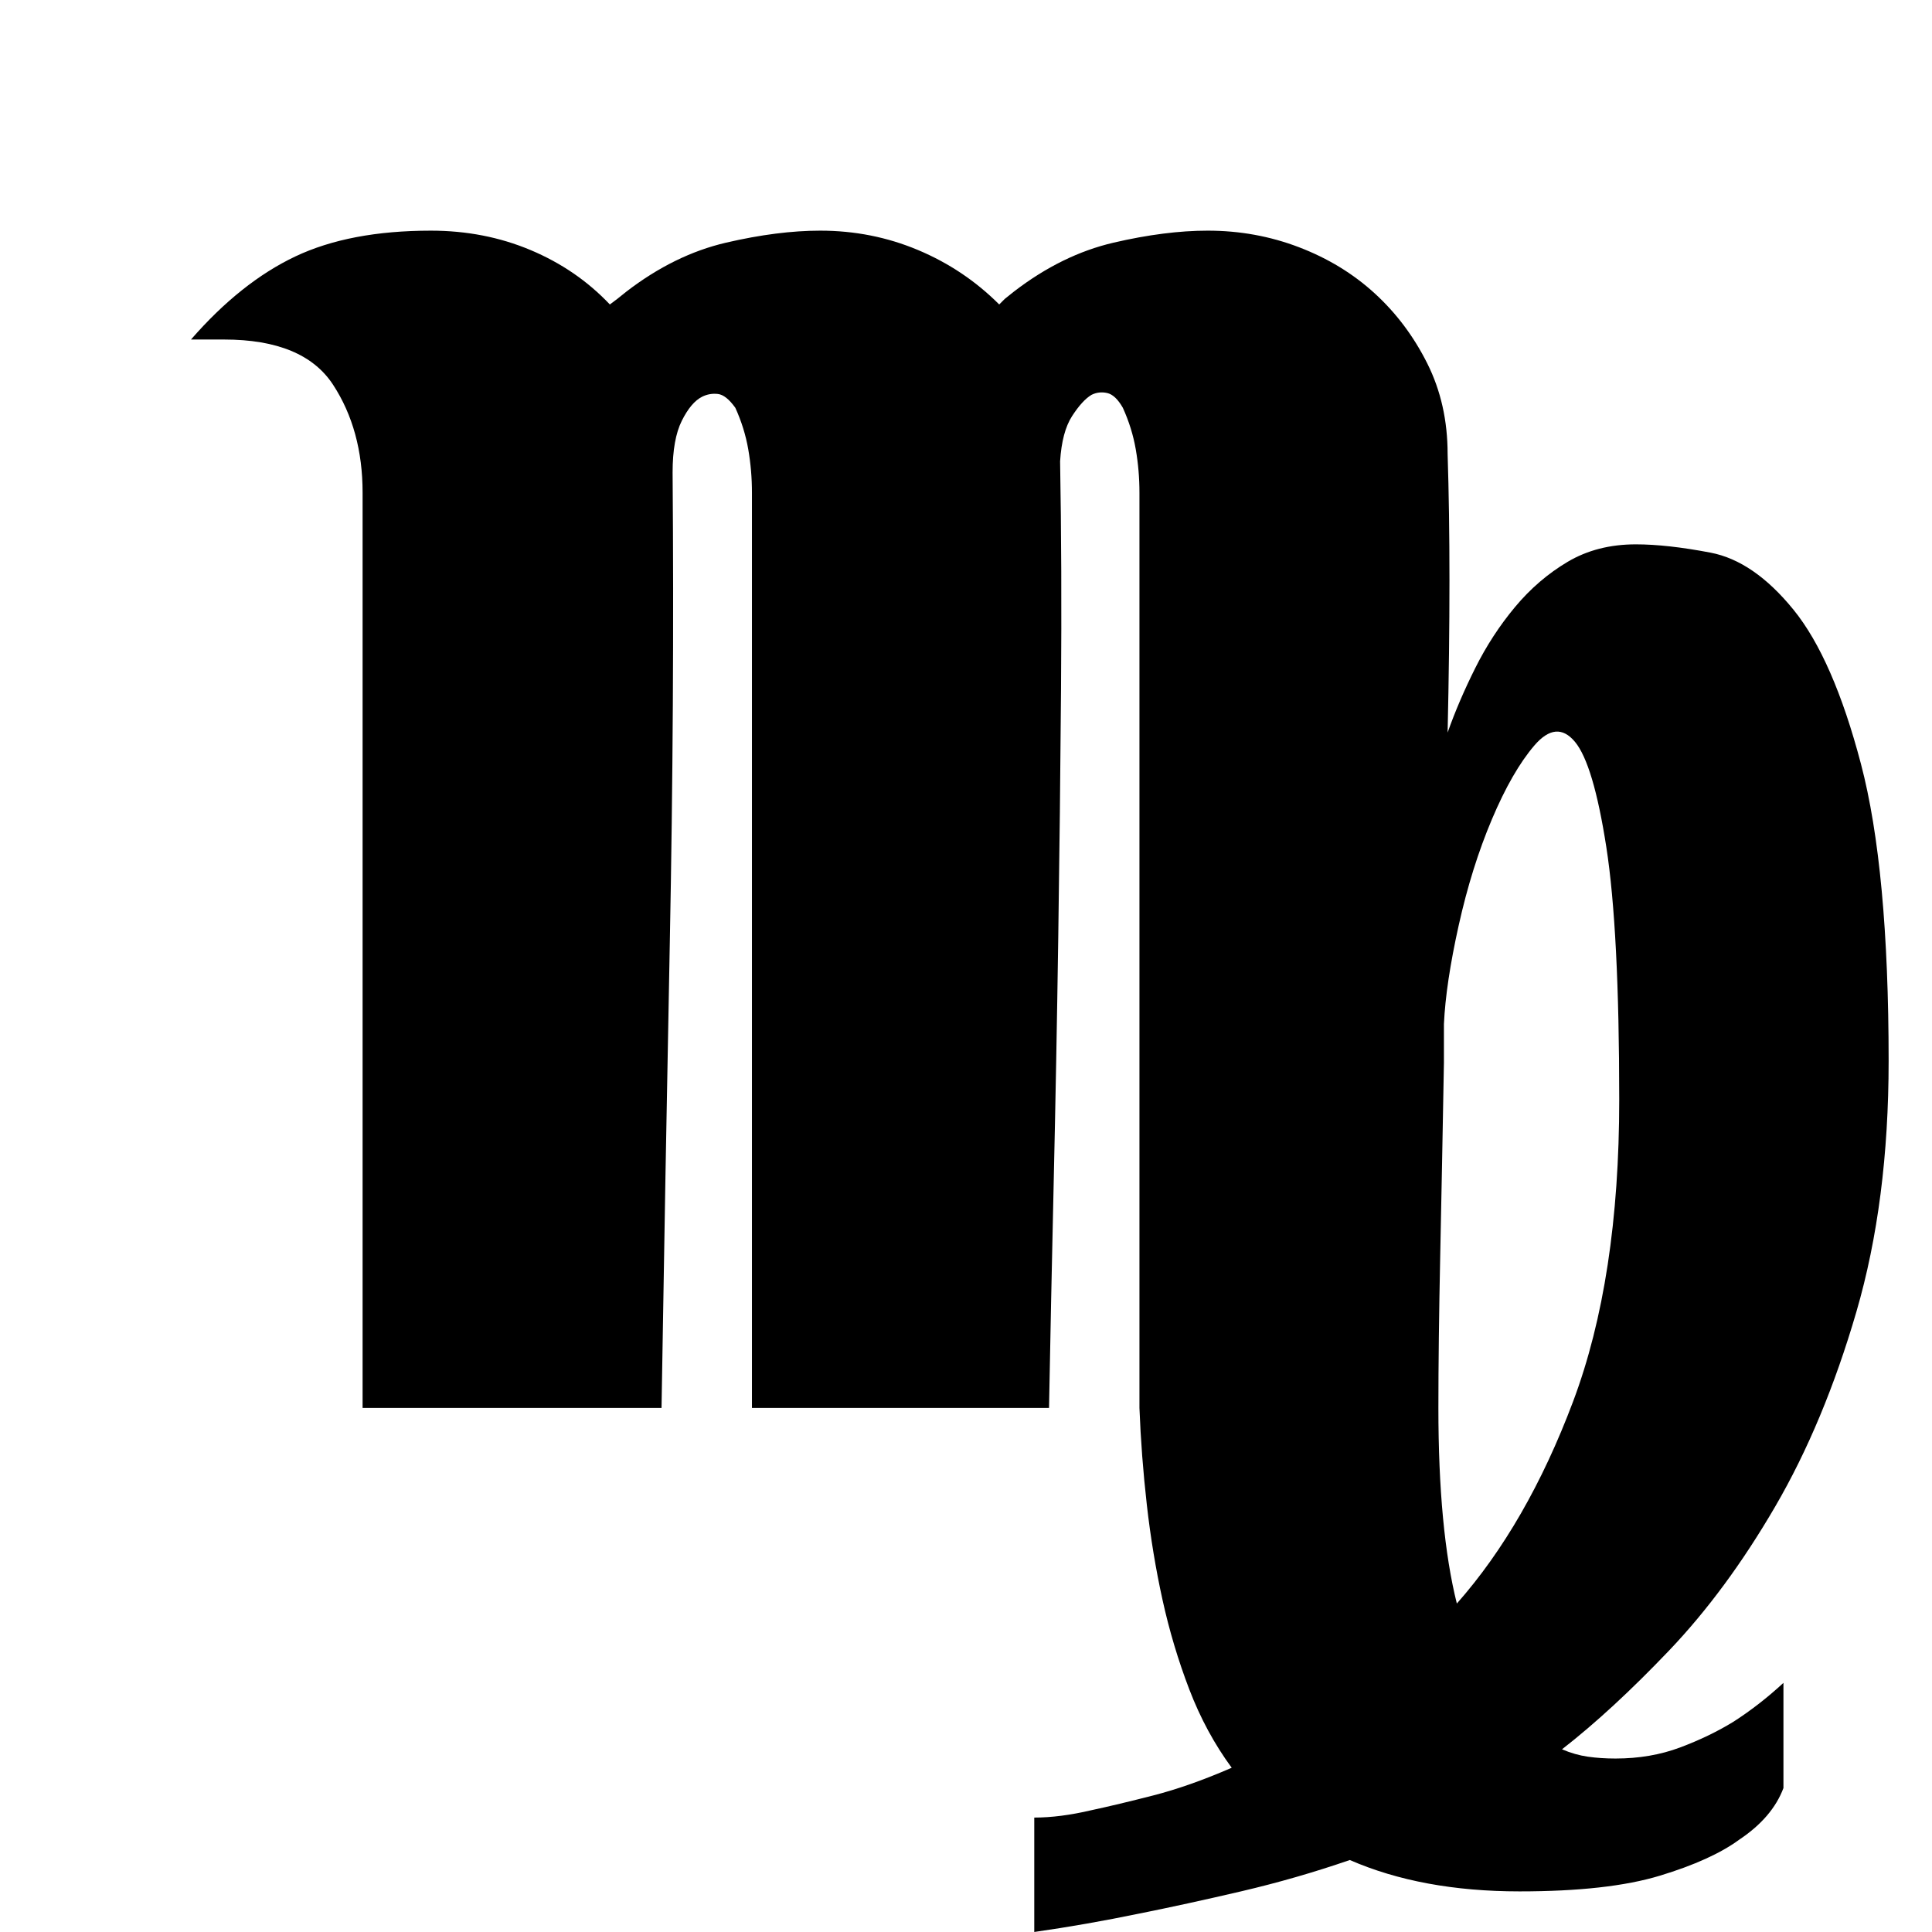 <?xml version="1.0" standalone="no"?><!DOCTYPE svg PUBLIC "-//W3C//DTD SVG 1.1//EN" "http://www.w3.org/Graphics/SVG/1.1/DTD/svg11.dtd"><svg t="1644605703584" class="icon" viewBox="0 0 1024 1024" version="1.1" xmlns="http://www.w3.org/2000/svg" p-id="18385" xmlns:xlink="http://www.w3.org/1999/xlink" width="200" height="200"><defs><style type="text/css"></style></defs><path d="M398.548 261.135q0-11.736-1.956-22.984t-6.846-22.006q-4.89-6.846-9.291-7.335t-8.313 1.467q-5.868 2.934-10.758 12.714t-4.89 27.385q0.978 122.254-1.467 248.42t-4.401 247.442l-158.441 0 0-485.104q0-33.253-15.649-57.215t-57.704-23.962l-17.605 0q26.407-30.319 55.259-44.011t71.885-13.692q28.363 0 52.814 10.269t42.055 28.852l3.912-2.934 4.89-3.912q25.429-19.561 52.814-25.918t49.88-6.357q27.385 0 51.836 10.269t43.033 28.852l2.934-2.934 4.89-3.912q25.429-19.561 52.814-25.918t49.88-6.357q25.429 0 48.413 8.802t40.099 24.451 27.874 37.165 10.758 47.924q1.956 60.638 0 147.683 5.868-16.627 14.67-34.231t21.028-32.275 27.874-23.962 36.187-9.291q16.627 0 39.61 4.401t44.011 30.319 35.698 81.666 14.67 157.463q0 74.33-17.116 133.012t-43.033 103.182-56.237 76.287-56.726 52.325q6.846 2.934 13.692 3.912t14.67 0.978q18.583 0 34.231-5.868t28.363-13.692q13.692-8.802 26.407-20.539l0 55.748q-5.868 15.649-23.473 27.385-14.67 10.758-42.055 19.072t-74.33 8.313q-51.836 0-89.979-16.627-28.363 9.78-57.704 16.627t-53.792 11.736q-28.363 5.868-55.748 9.78l0-60.638q13.692 0 30.319-3.912 13.692-2.934 32.764-7.824t41.566-14.67q-13.692-18.583-22.495-41.566t-14.181-47.435-8.313-50.369-3.912-51.347l0-16.627 0-468.478q0-11.736-1.956-22.984t-6.846-22.006q-3.912-6.846-8.313-7.824t-8.313 0.978q-4.89 2.934-10.269 11.247t-6.357 23.962q0.978 55.748 0.489 120.787t-1.467 131.545-2.445 131.056-2.445 118.342l-157.463 0 0-485.104zM765.31 542.808l0 3.912 0 16.627q-0.978 54.77-1.956 101.715t-0.978 81.177q0 32.275 2.445 58.193t7.335 45.479q37.165-42.055 61.616-107.095t24.451-159.908q0-89.979-6.846-133.99t-16.627-55.748-21.517 1.956-22.495 39.121-17.605 56.237-7.824 52.325z" p-id="18386"></path></svg>